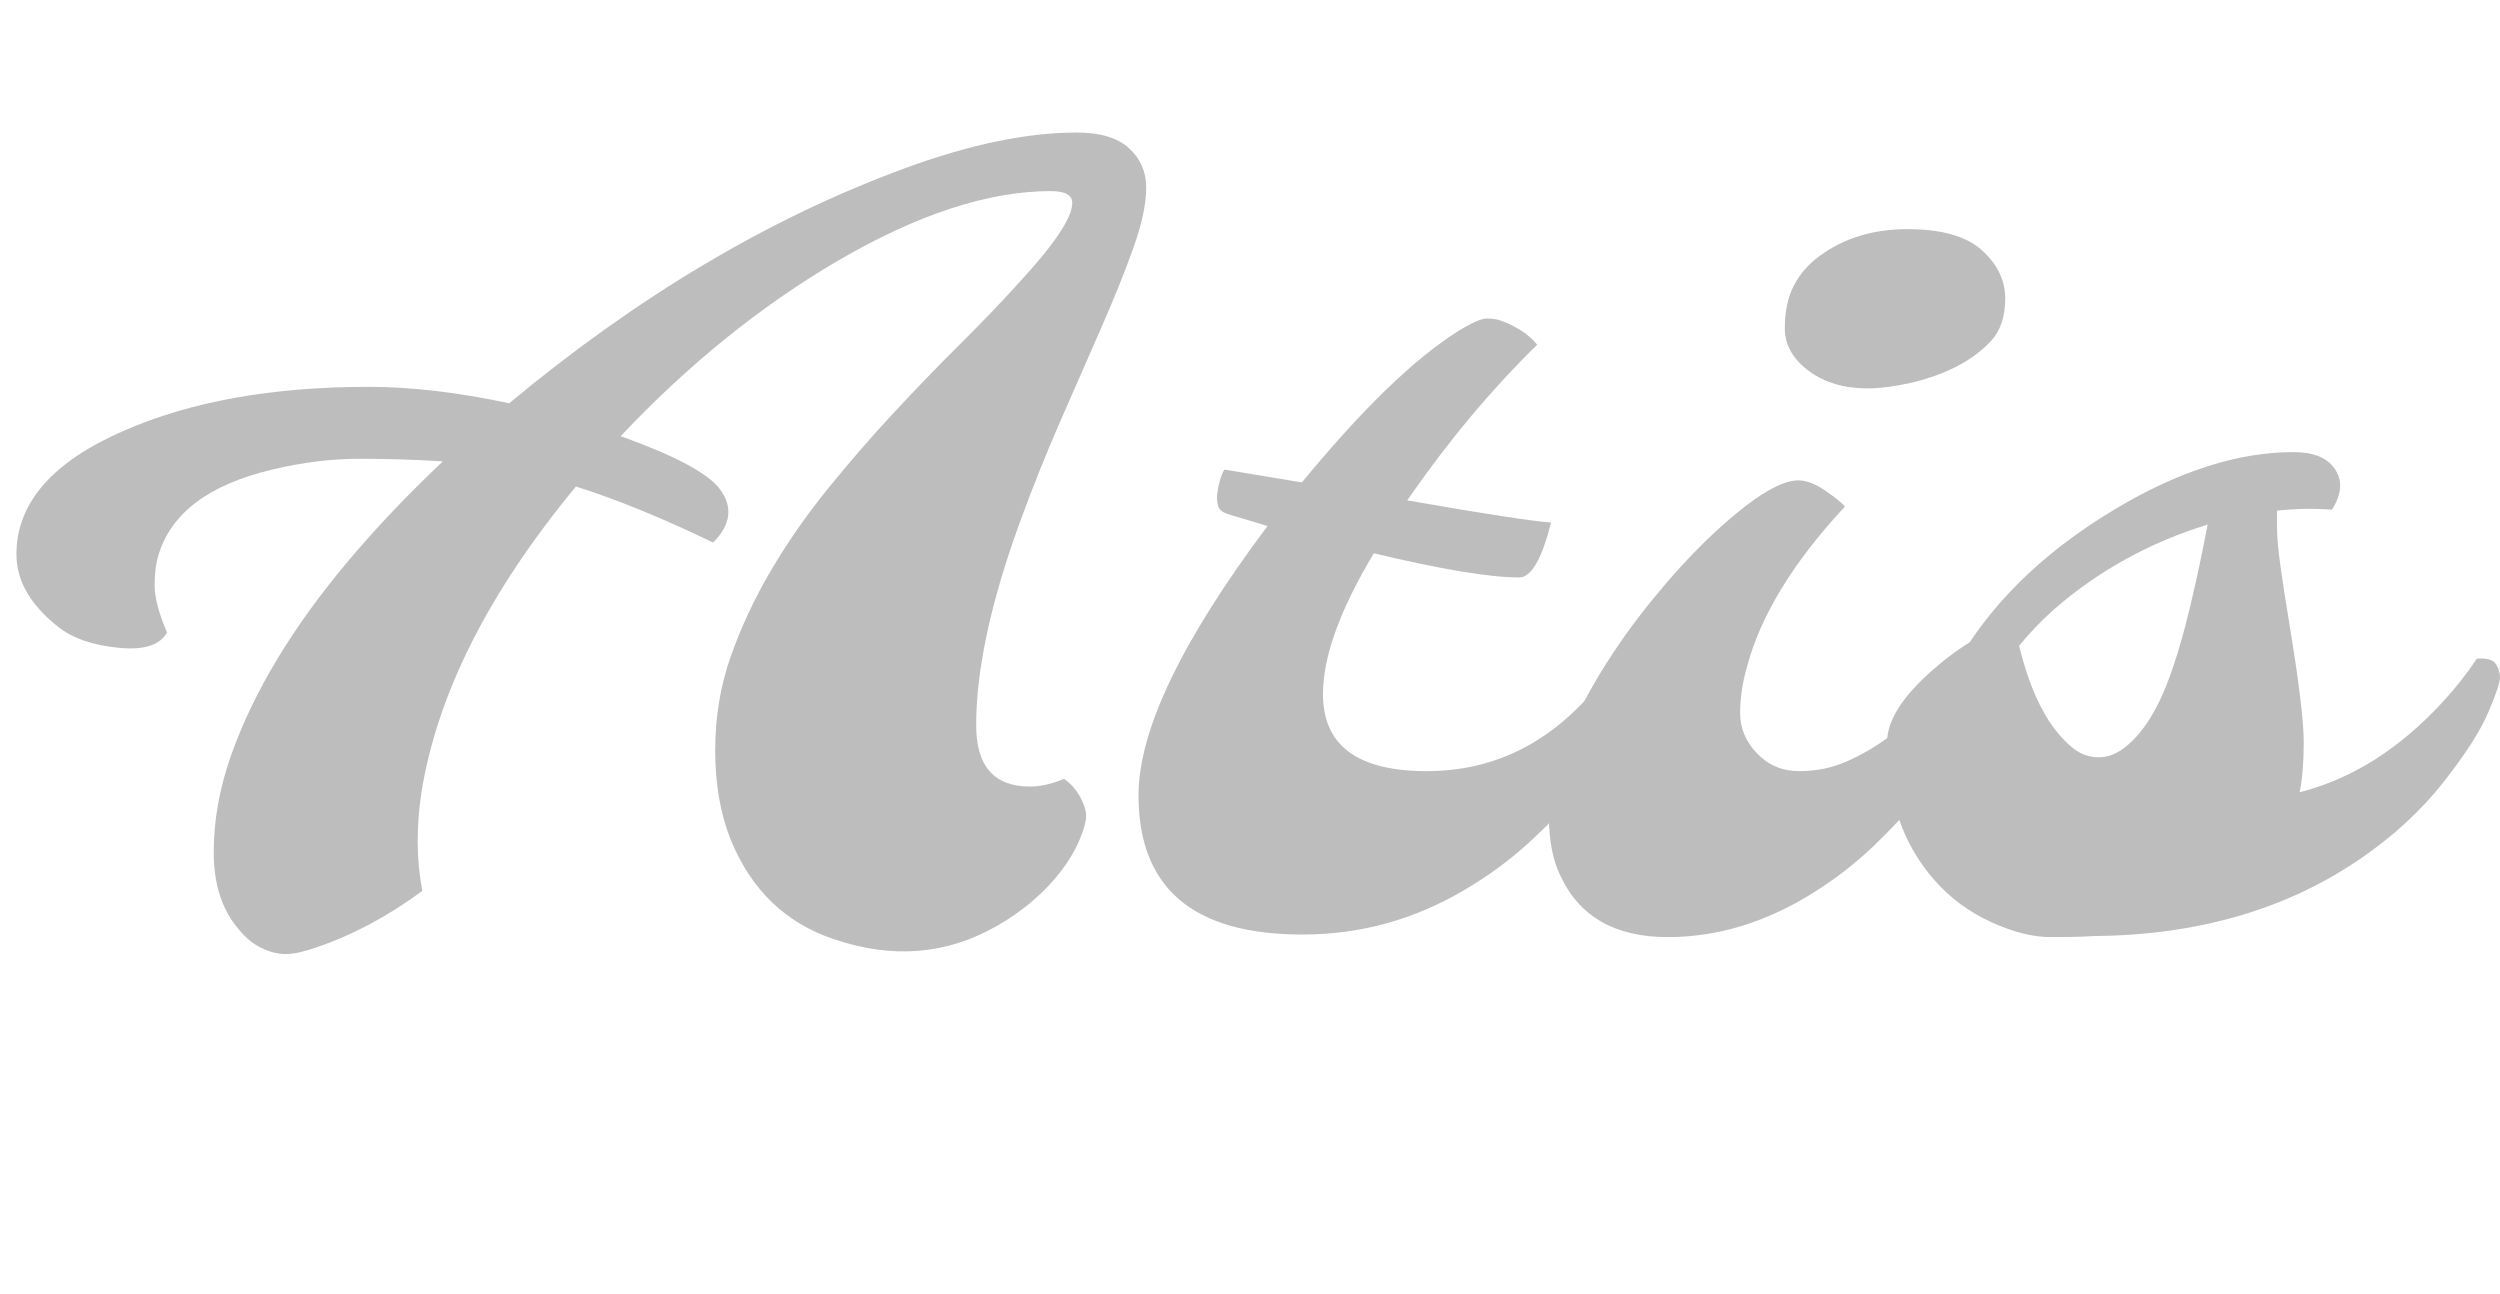 <?xml version="1.0" encoding="utf-8"?>
  <!-- Generator: Adobe Illustrator 15.0.0, SVG Export Plug-In . SVG Version: 6.00 Build 0)  -->
  <!-- Edited manually with Sublime Text 3 -->
  <!DOCTYPE svg PUBLIC "-//W3C//DTD SVG 1.1//EN" "http://www.w3.org/Graphics/SVG/1.1/DTD/svg11.dtd">
  <svg version="1.1" id="Capa_1" xmlns="http://www.w3.org/2000/svg" xmlns:xlink="http://www.w3.org/1999/xlink" x="0px" y="0px" width="171.071px" height="88.559px" viewBox="0 0 171.071 88.559" enable-background="new 0 0 171.071 88.559" xml:space="preserve">
  
    <g id="primary-form" fill="#bdbdbd">
      <path d="M48.797,37.125c-3.493-1.688-6.622-2.965-9.387-3.832c-5.977,7.219-9.504,14.215-10.582,20.988
        c-0.164,1.102-0.246,2.209-0.246,3.322c0,1.113,0.105,2.232,0.316,3.357c-2.344,1.735-4.758,3.023-7.242,3.867
        c-0.867,0.304-1.57,0.457-2.109,0.457c-0.54,0-1.096-0.141-1.67-0.422c-0.575-0.281-1.096-0.715-1.564-1.301
        c-1.125-1.313-1.688-3.059-1.688-5.238s0.392-4.382,1.178-6.609c0.785-2.227,1.869-4.477,3.252-6.75
        c2.602-4.289,6.351-8.754,11.25-13.395c-1.922-0.117-3.832-0.176-5.73-0.176s-3.879,0.246-5.941,0.738
        c-4.359,1.032-6.961,3-7.805,5.906c-0.164,0.516-0.246,1.19-0.246,2.021c0,0.832,0.281,1.904,0.844,3.217
        c-0.469,0.867-1.559,1.219-3.27,1.055c-1.781-0.164-3.176-0.645-4.184-1.441c-1.898-1.5-2.848-3.152-2.848-4.957
        c0-3.516,2.461-6.34,7.383-8.473c4.57-1.992,10.137-2.988,16.699-2.988c2.93,0,6.14,0.375,9.633,1.125
        c8.789-7.313,17.801-12.668,27.035-16.066c4.453-1.64,8.39-2.461,11.813-2.461c1.594,0,2.783,0.357,3.568,1.072
        c0.785,0.715,1.178,1.617,1.178,2.707s-0.287,2.443-0.861,4.061c-0.575,1.617-1.295,3.416-2.162,5.396
        c-0.867,1.981-1.799,4.108-2.795,6.381c-0.997,2.273-1.928,4.594-2.795,6.961c-2.016,5.508-3.023,10.172-3.023,13.992
        c0,2.79,1.23,4.184,3.691,4.184c0.703,0,1.477-0.176,2.32-0.527c0.445,0.305,0.809,0.709,1.09,1.213
        c0.281,0.504,0.422,0.944,0.422,1.318c0,0.375-0.146,0.914-0.439,1.617c-0.293,0.703-0.709,1.412-1.248,2.127
        c-0.54,0.715-1.19,1.401-1.951,2.057c-0.762,0.656-1.6,1.243-2.514,1.758c-3.422,1.945-7.125,2.238-11.109,0.879
        c-3.305-1.102-5.66-3.375-7.066-6.82c-0.703-1.781-1.055-3.809-1.055-6.082c0-2.273,0.352-4.412,1.055-6.416
        s1.623-3.973,2.76-5.906c1.137-1.934,2.438-3.802,3.902-5.607c1.464-1.805,2.965-3.533,4.5-5.186
        c1.535-1.652,3.035-3.205,4.5-4.658c1.464-1.453,2.76-2.8,3.885-4.043c2.554-2.742,3.832-4.628,3.832-5.66
        c0-0.539-0.492-0.809-1.477-0.809c-4.266,0-9.129,1.594-14.59,4.781c-5.273,3.094-10.219,7.09-14.836,11.988
        c3.727,1.336,5.988,2.543,6.785,3.621C50.168,34.688,50.015,35.907,48.797,37.125z"/>

      <path d="M89.121,63.949c-7.477,0-11.215-3.176-11.215-9.527c0-4.43,2.941-10.57,8.824-18.422
        c-0.586-0.188-1.125-0.352-1.617-0.492s-0.891-0.264-1.195-0.369c-0.305-0.105-0.492-0.275-0.563-0.51
        c-0.07-0.234-0.094-0.504-0.07-0.809c0.093-0.703,0.258-1.266,0.492-1.688l5.309,0.879c4.148-5.039,7.722-8.496,10.723-10.371
        c0.914-0.563,1.559-0.844,1.934-0.844c0.375,0,0.708,0.053,1.002,0.158c0.293,0.105,0.592,0.241,0.896,0.404
        c0.656,0.352,1.172,0.762,1.547,1.23c-3.164,3.094-6.129,6.645-8.895,10.652c5.367,0.938,8.648,1.441,9.844,1.512
        c-0.633,2.508-1.359,3.762-2.18,3.762c-2.016,0-5.332-0.55-9.949-1.652c-2.32,3.867-3.48,7.079-3.48,9.633
        c0,3.516,2.367,5.273,7.102,5.273c5.296,0,9.656-2.566,13.078-7.699c1.055-0.07,1.582,0.364,1.582,1.301
        c0,0.821-0.492,2.045-1.477,3.674c-0.984,1.629-1.969,3.041-2.953,4.236s-2.122,2.373-3.41,3.533
        c-1.289,1.16-2.719,2.197-4.289,3.111C96.738,62.942,93.059,63.949,89.121,63.949z"/>
      
      <path d="M106.734,59.836c-0.492-1.055-0.738-2.35-0.738-3.885c0-1.535,0.334-3.158,1.002-4.869
        c0.668-1.71,1.523-3.416,2.566-5.115c1.042-1.699,2.209-3.34,3.498-4.922c1.289-1.582,2.566-2.982,3.832-4.201
        c2.789-2.648,4.839-3.973,6.153-3.973c0.563,0,1.188,0.241,1.881,0.721c0.69,0.48,1.13,0.838,1.318,1.072
        c-3.54,3.797-5.778,7.465-6.715,11.004c-0.306,1.078-0.457,2.127-0.457,3.146s0.387,1.934,1.16,2.742s1.733,1.213,2.883,1.213
        c1.147,0,2.22-0.216,3.217-0.65c0.995-0.434,1.974-1.002,2.936-1.705c1.898-1.429,3.562-3.211,4.992-5.344
        c1.055-0.07,1.582,0.364,1.582,1.301c0,0.773-0.487,1.992-1.459,3.656c-0.974,1.665-1.94,3.1-2.9,4.307
        c-0.962,1.208-2.057,2.396-3.287,3.568c-1.23,1.172-2.573,2.215-4.025,3.129c-3.259,2.063-6.609,3.094-10.055,3.094
        C110.484,64.125,108.023,62.696,106.734,59.836z M133.805,25.119c-0.962,0.48-1.999,0.844-3.111,1.09
        c-1.114,0.246-2.081,0.369-2.9,0.369c-0.821,0-1.56-0.1-2.215-0.299c-0.657-0.199-1.243-0.486-1.758-0.861
        c-1.125-0.82-1.688-1.805-1.688-2.953c0-1.148,0.204-2.121,0.615-2.918c0.409-0.796,1.002-1.477,1.775-2.039
        c1.663-1.218,3.661-1.828,5.994-1.828c2.331,0,4.03,0.48,5.098,1.441c1.065,0.961,1.6,2.063,1.6,3.305
        c0,1.243-0.329,2.215-0.984,2.918C135.574,24.047,134.765,24.639,133.805,25.119z"/>
      
      <path d="M159.575,34.875c-1.289-0.093-2.543-0.07-3.762,0.07c0,0.234,0,0.645,0,1.23
        c0,0.586,0.082,1.465,0.246,2.637c0.164,1.172,0.363,2.461,0.598,3.867c0.656,3.985,0.984,6.68,0.984,8.086
        s-0.094,2.555-0.281,3.445c3.539-0.891,6.785-2.93,9.738-6.117c0.891-0.961,1.688-1.969,2.391-3.023
        c0.68-0.047,1.113,0.076,1.301,0.369c0.188,0.293,0.281,0.604,0.281,0.932c0,0.329-0.27,1.125-0.809,2.391s-1.564,2.86-3.076,4.781
        c-1.512,1.922-3.393,3.656-5.643,5.203c-5.086,3.493-11.203,5.261-18.352,5.309c-0.656,0.047-1.605,0.07-2.848,0.07
        s-2.613-0.346-4.113-1.037c-1.5-0.691-2.777-1.635-3.832-2.83c-2.18-2.461-3.27-5.613-3.27-9.457c0-1.594,1.207-3.387,3.621-5.379
        c0.68-0.563,1.359-1.055,2.039-1.477c2.344-3.516,5.678-6.562,10.002-9.141c4.324-2.578,8.373-3.867,12.146-3.867
        c1.359,0,2.297,0.375,2.813,1.125C160.313,32.859,160.254,33.797,159.575,34.875z M141.891,51.223
        c0.516,0.399,1.09,0.598,1.723,0.598s1.254-0.246,1.863-0.738s1.166-1.148,1.67-1.969c0.504-0.82,0.949-1.77,1.336-2.848
        c0.387-1.078,0.732-2.203,1.037-3.375c0.516-1.969,1.031-4.301,1.547-6.996c-3.961,1.219-7.465,3.152-10.512,5.801
        c-0.914,0.821-1.711,1.652-2.391,2.496C138.985,47.566,140.227,49.91,141.891,51.223z"/>
    </g>
  </svg>
